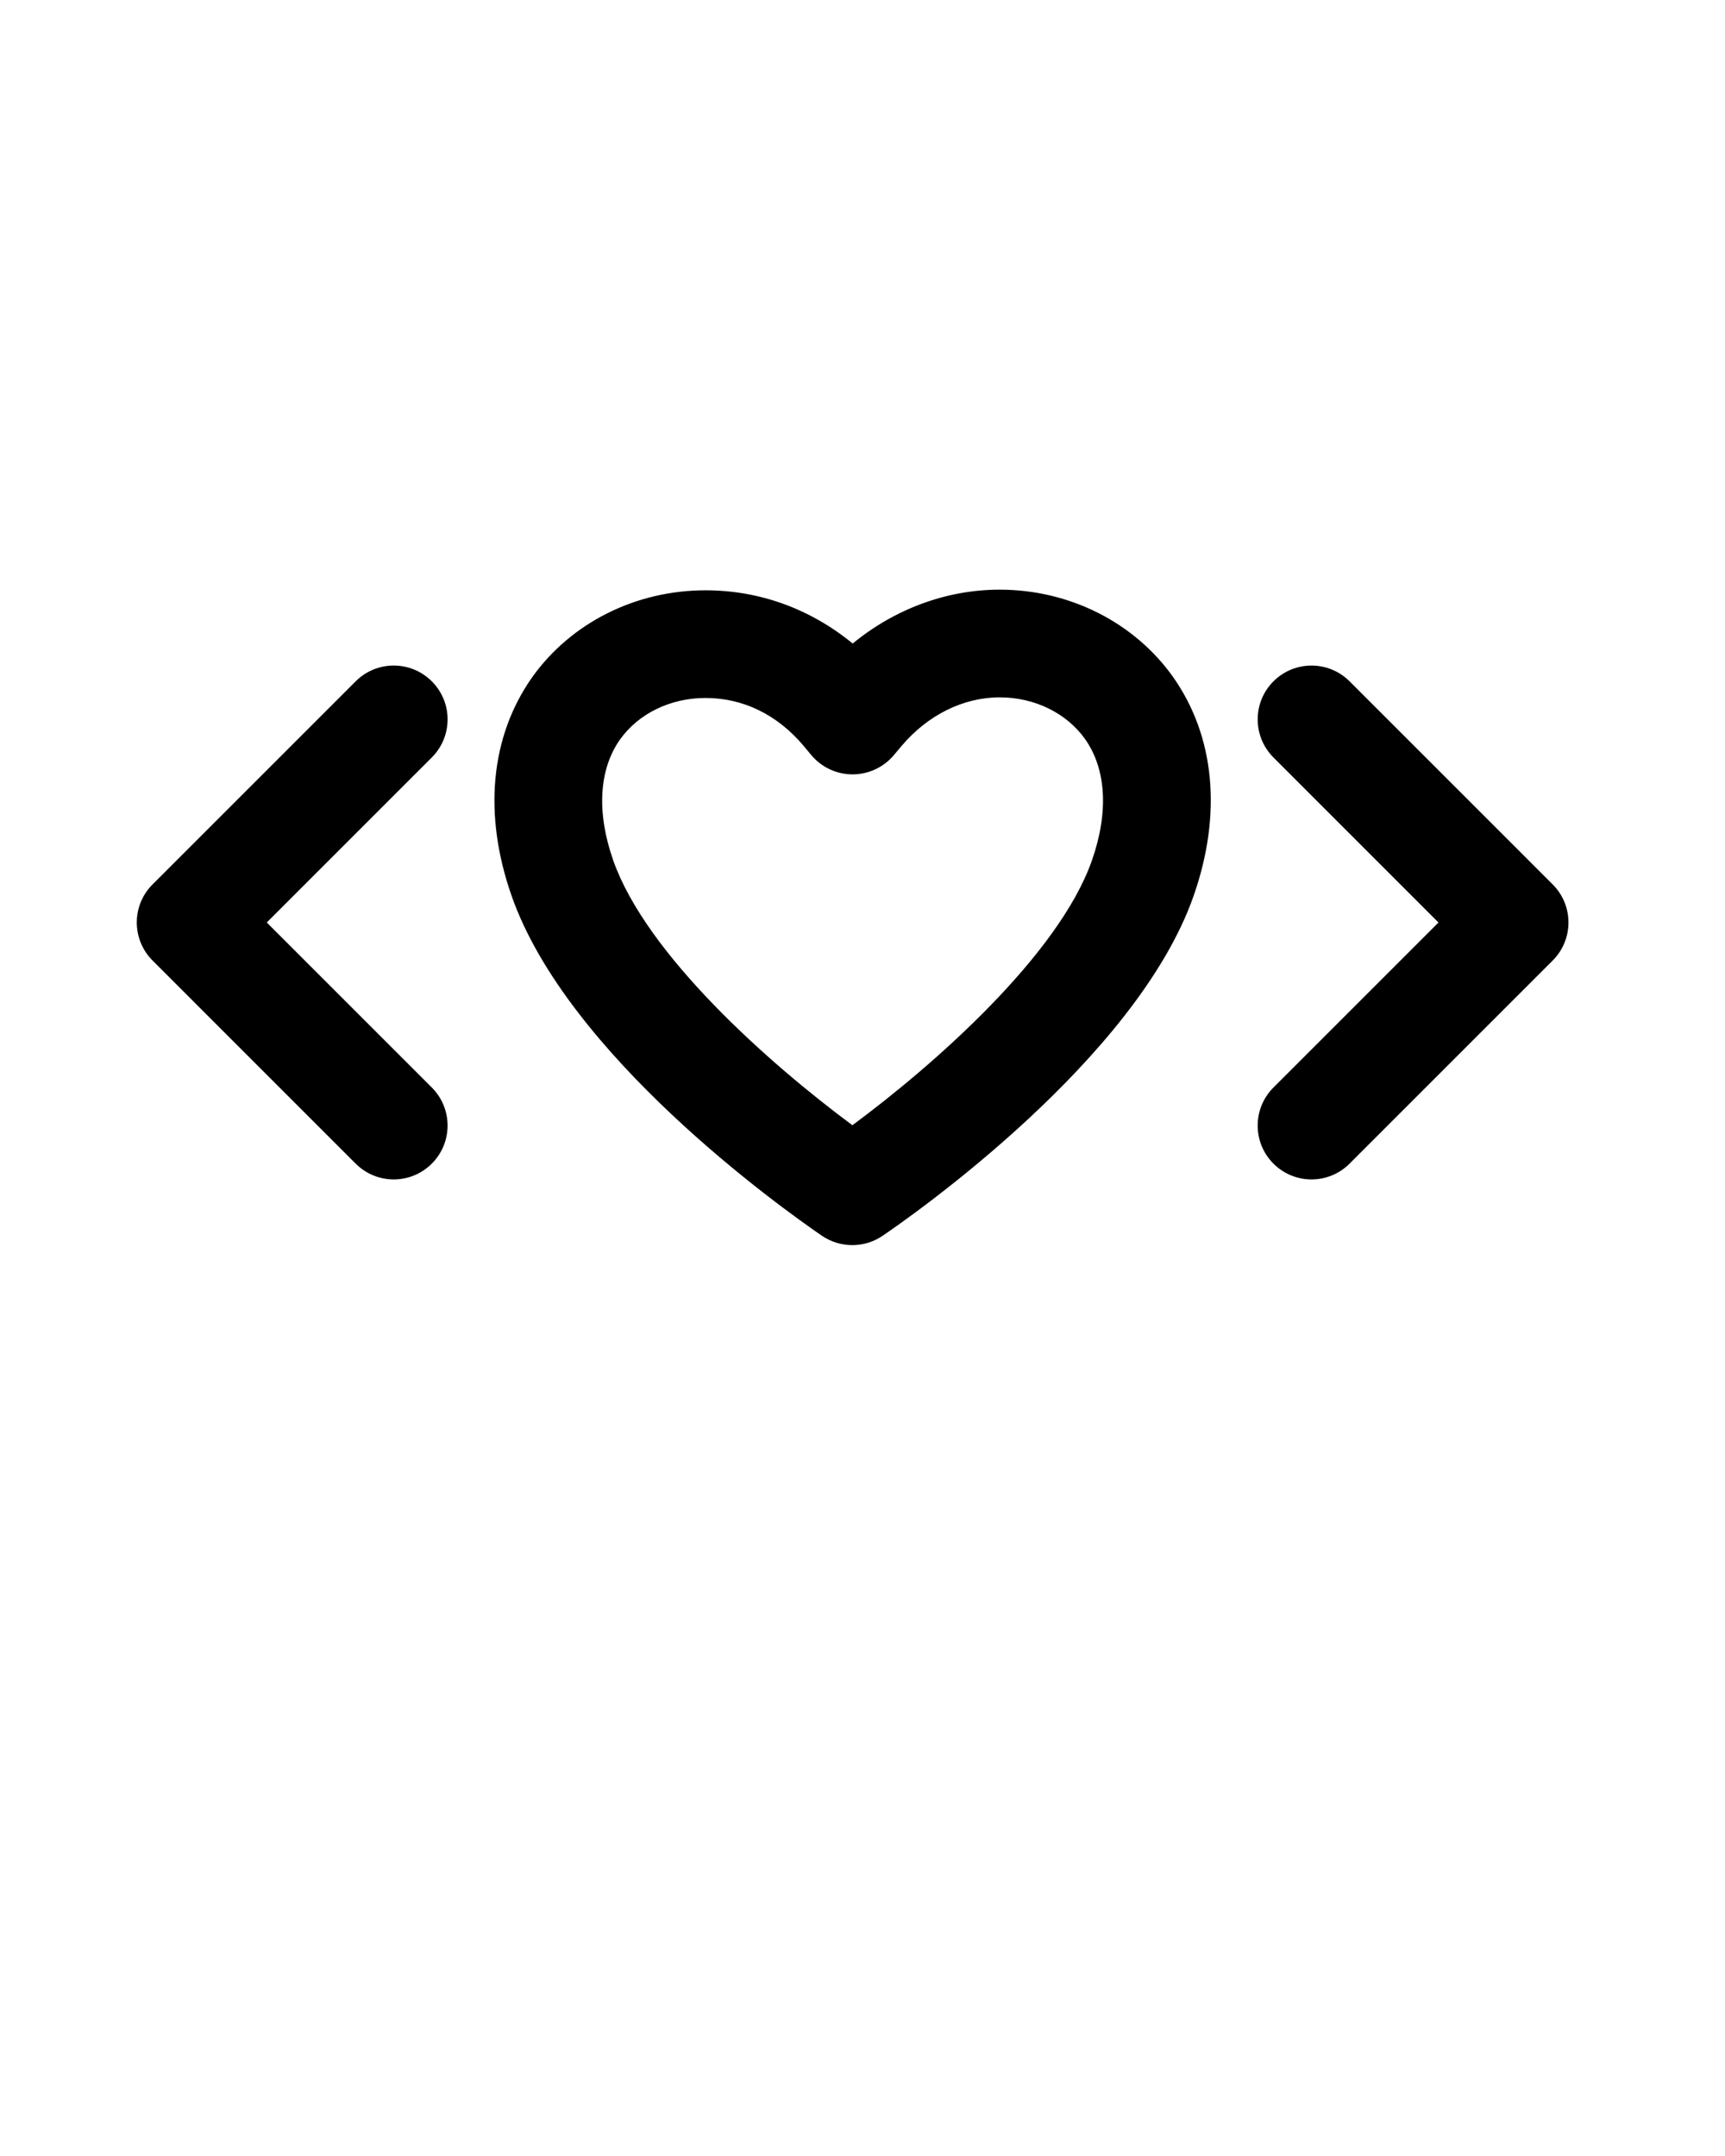 <svg xmlns="http://www.w3.org/2000/svg" xmlns:xlink="http://www.w3.org/1999/xlink" version="1.1" x="0px" y="0px" viewBox="0 0 100 125" enable-background="new 0 0 100 100" xml:space="preserve"><g><g><path fill="#000000" d="M49.409,72.189c-0.617,0-1.234-0.182-1.766-0.545c-2.436-1.672-14.744-10.473-17.983-19.698    c-1.66-4.733-1.237-9.235,1.19-12.68c2.251-3.161,6.005-5.042,10.049-5.042c3.137,0,6.089,1.081,8.531,3.086    c2.446-2.006,5.442-3.123,8.523-3.123c4.034,0,7.789,1.887,10.04,5.047c2.438,3.45,2.863,7.961,1.199,12.714    c-3.335,9.525-16.537,18.689-18.031,19.703C50.631,72.012,50.021,72.189,49.409,72.189z M40.898,40.467    c-2.029,0-3.882,0.901-4.956,2.409c-1.225,1.737-1.367,4.229-0.394,7.002c1.909,5.438,8.955,11.717,13.866,15.36    c4.739-3.504,11.966-9.873,13.886-15.352c0.978-2.792,0.835-5.292-0.398-7.038c-1.076-1.511-2.93-2.417-4.95-2.417    c-2.106,0-4.179,1.027-5.688,2.82l-0.454,0.539c-0.595,0.701-1.466,1.106-2.384,1.106c-0.005,0-0.008,0-0.013,0    c-0.923-0.003-1.797-0.416-2.388-1.125l-0.442-0.532C45.056,41.432,43.084,40.467,40.898,40.467z"/></g><g><path fill="#000000" d="M22.825,68.381c-0.798,0-1.598-0.307-2.207-0.916L8.844,55.689c-1.219-1.219-1.219-3.195,0-4.413    l11.774-11.774c1.219-1.22,3.196-1.22,4.414,0c1.22,1.218,1.22,3.195,0,4.413l-9.567,9.569l9.567,9.568    c1.219,1.217,1.219,3.195,0,4.412C24.423,68.074,23.624,68.381,22.825,68.381z"/></g><g><path fill="#000000" d="M76.029,68.381c-0.798,0-1.598-0.307-2.207-0.916c-1.218-1.219-1.218-3.195,0-4.412l9.568-9.568    l-9.567-9.569c-1.218-1.218-1.218-3.195,0-4.414c1.22-1.218,3.195-1.219,4.414,0.001l11.773,11.774c1.22,1.218,1.22,3.194,0,4.413    L78.236,67.465C77.627,68.074,76.827,68.381,76.029,68.381z"/></g></g></svg>